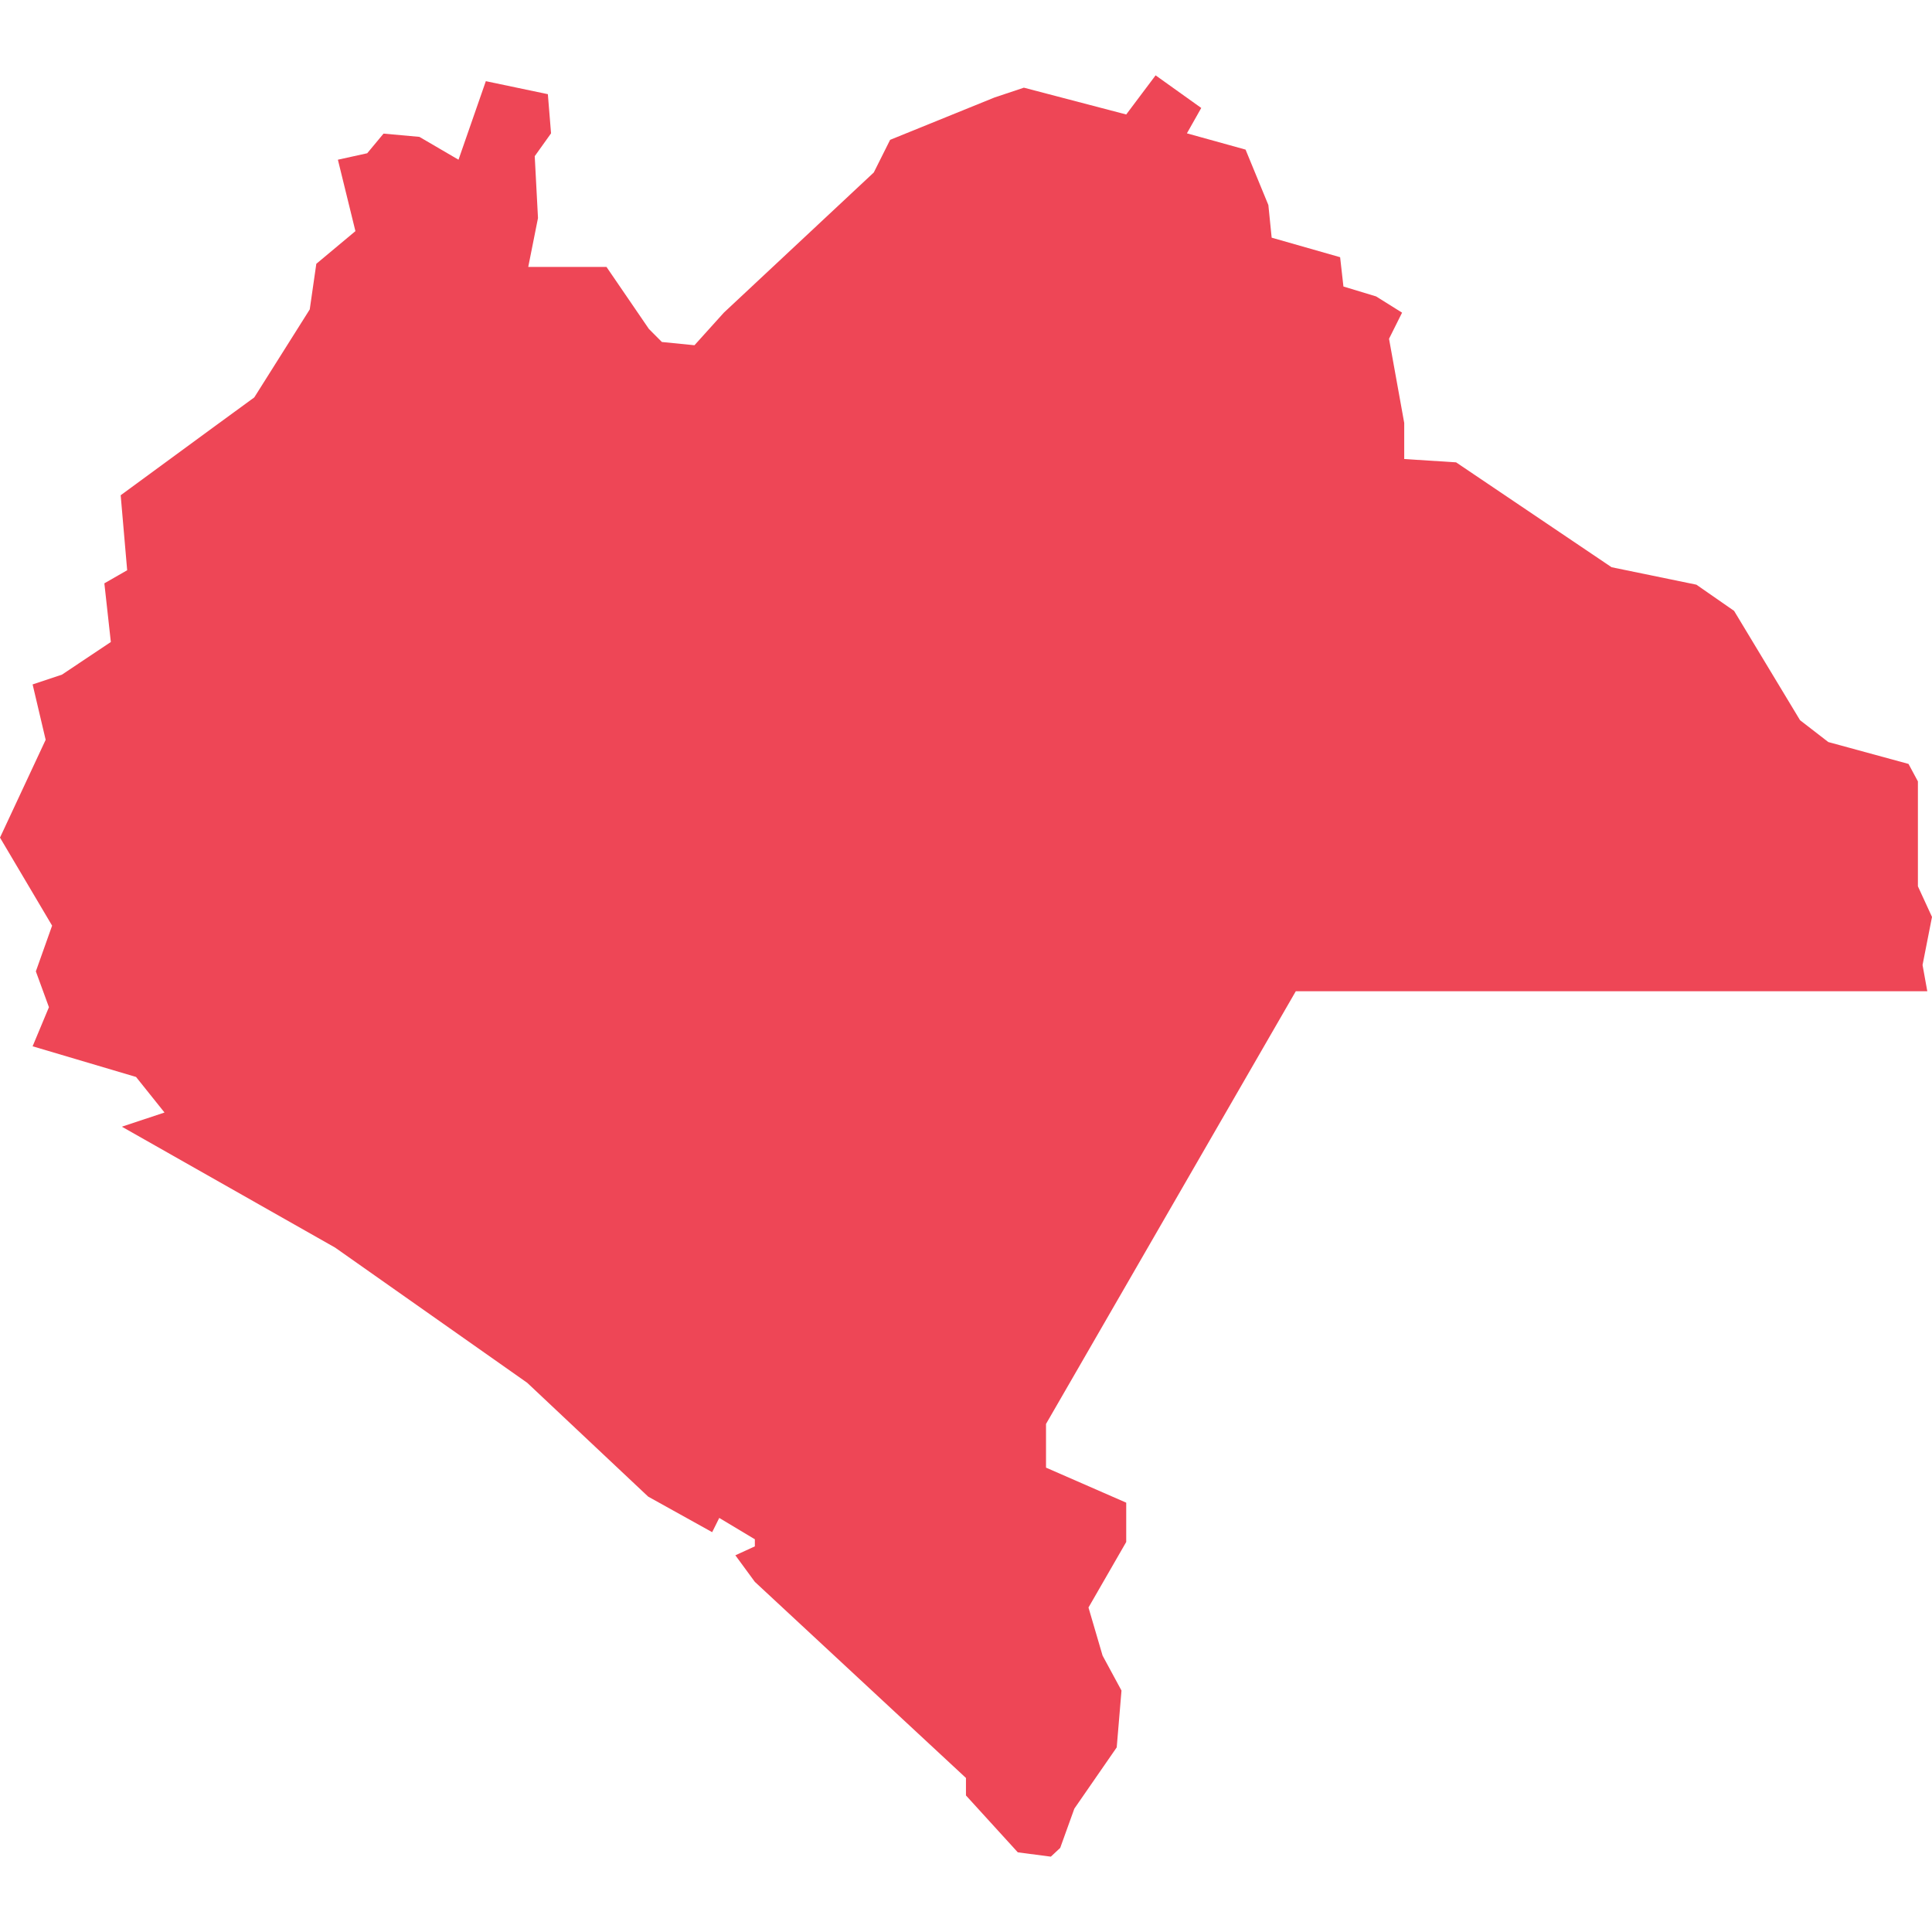 <?xml version="1.0" encoding="utf-8"?>
<!-- Generator: Adobe Illustrator 16.0.0, SVG Export Plug-In . SVG Version: 6.00 Build 0)  -->
<!DOCTYPE svg PUBLIC "-//W3C//DTD SVG 1.1//EN" "http://www.w3.org/Graphics/SVG/1.1/DTD/svg11.dtd">
<svg version="1.1" id="Capa_1" xmlns="http://www.w3.org/2000/svg" xmlns:xlink="http://www.w3.org/1999/xlink" x="0px" y="0px"
	 width="300px" height="300px" viewBox="0 0 300 300" enable-background="new 0 0 300 300" xml:space="preserve">
<polygon fill="#EE4656" points="52.467,24.8 57.02,23.797 59.555,20.748 65.123,21.252 71.196,24.8 75.44,12.604 85.071,14.624 
	85.566,20.704 83.033,24.25 83.539,33.859 82.025,41.451 94.177,41.451 100.759,51.077 102.777,53.104 107.836,53.608 112.4,48.549 
	135.683,26.78 138.218,21.714 154.422,15.139 158.986,13.614 174.879,17.776 179.441,11.7 186.529,16.764 184.303,20.704 
	193.41,23.23 196.951,31.837 197.463,36.905 208.094,39.94 208.607,44.49 213.676,46.025 217.713,48.549 215.688,52.603 
	218.047,65.676 218.047,71.279 226.099,71.792 250.242,88.077 263.416,90.789 269.268,94.856 279.511,111.835 283.9,115.225 
	296.353,118.622 297.812,121.336 297.812,137.625 300,142.382 298.533,149.844 299.269,153.917 201.212,153.917 162.425,221.108 
	162.425,227.893 174.879,233.334 174.879,239.438 169.019,249.615 171.208,257.082 174.145,262.51 173.404,271.332 166.824,280.844 
	164.628,286.941 163.172,288.3 158.046,287.631 149.994,278.797 149.994,276.082 117.213,245.631 114.186,241.505 117.213,240.119 
	117.213,239.016 111.686,235.703 110.585,237.915 100.646,232.392 81.867,214.721 52.042,193.73 18.925,174.954 25.544,172.751 
	21.125,167.229 5.064,162.468 7.599,156.396 5.567,150.834 8.091,143.733 0,130.063 7.091,114.876 5.064,106.277 9.614,104.761 
	17.211,99.69 16.204,90.58 19.747,88.548 18.739,76.902 33.925,65.77 39.483,61.711 48.097,48.045 49.117,40.964 55.19,35.891 "/>
</svg>
